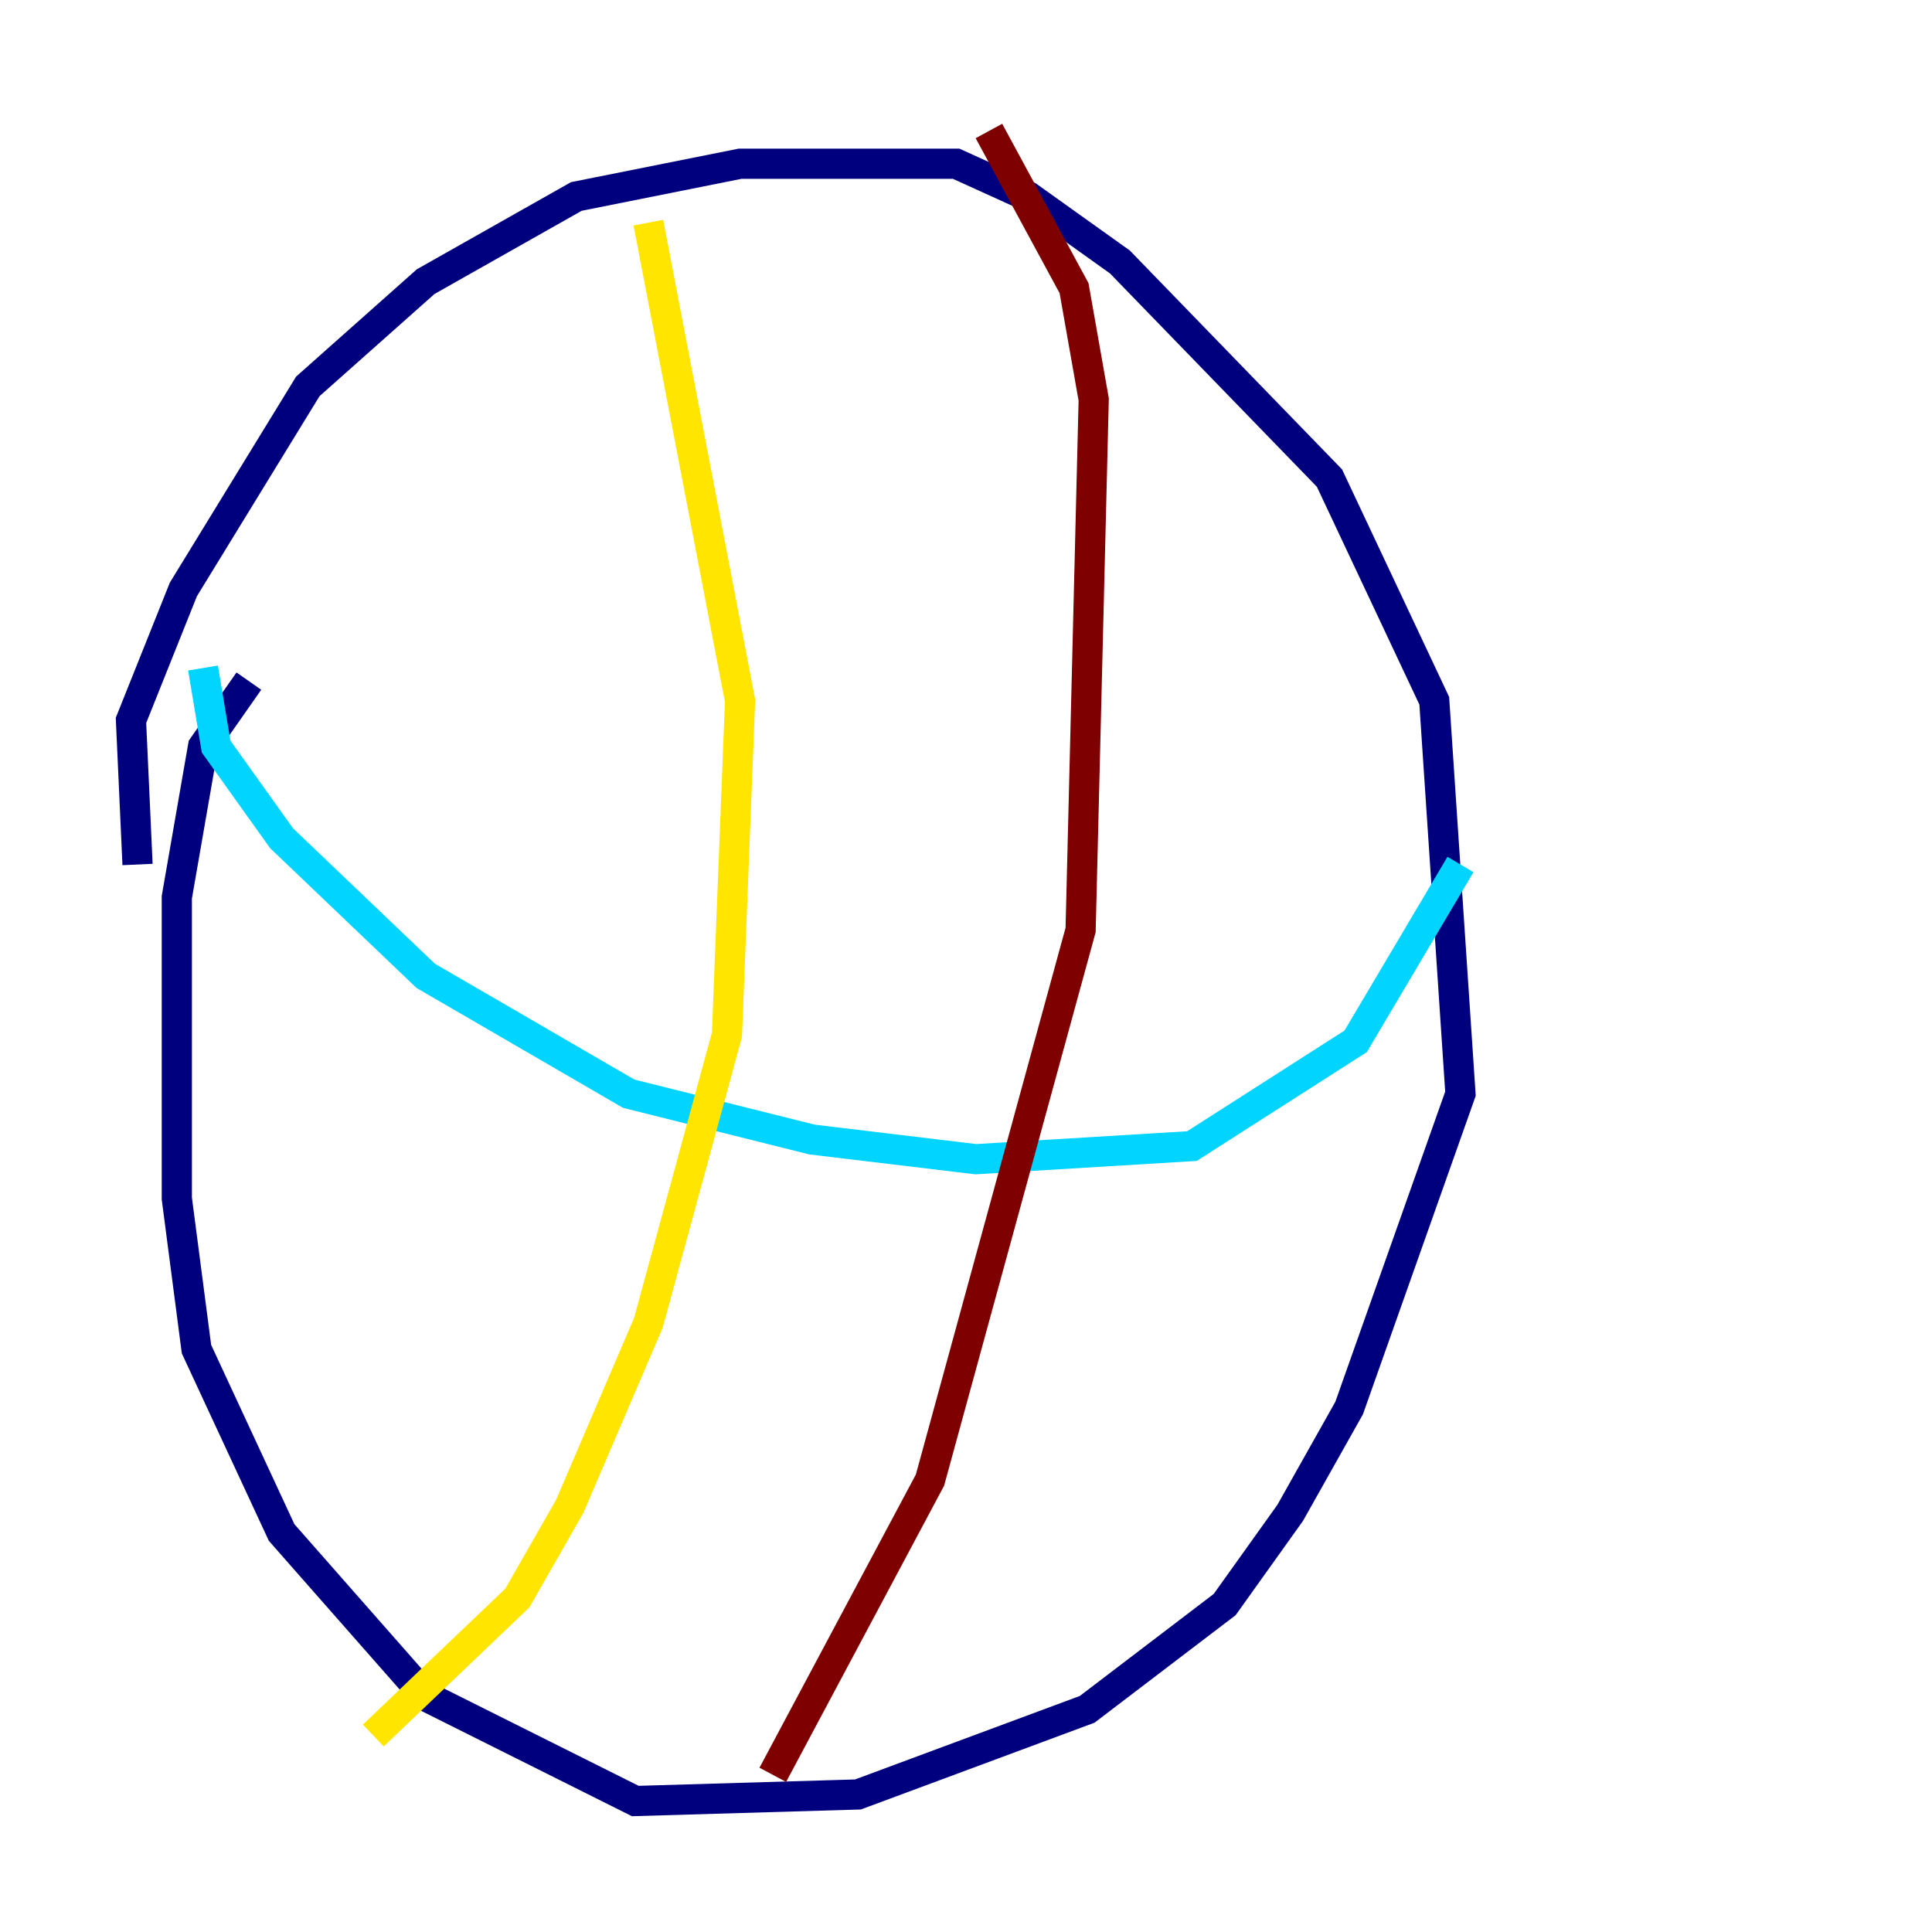 <?xml version="1.0" encoding="utf-8" ?>
<svg baseProfile="tiny" height="128" version="1.2" viewBox="0,0,128,128" width="128" xmlns="http://www.w3.org/2000/svg" xmlns:ev="http://www.w3.org/2001/xml-events" xmlns:xlink="http://www.w3.org/1999/xlink"><defs /><polyline fill="none" points="9.112,57.275 8.678,47.729 12.149,39.051 20.393,25.6 28.203,18.658 38.183,13.017 49.031,10.848 63.349,10.848 68.122,13.017 74.197,17.356 88.081,31.675 95.024,46.427 96.759,72.461 89.383,93.288 85.478,100.231 81.139,106.305 72.027,113.248 56.841,118.888 42.088,119.322 28.203,112.38 18.658,101.532 13.017,89.383 11.715,79.403 11.715,59.444 13.451,49.464 16.488,45.125" stroke="#00007f" stroke-width="2" /><polyline fill="none" points="13.451,44.258 14.319,49.464 18.658,55.539 28.203,64.651 41.654,72.461 53.803,75.498 64.651,76.8 78.969,75.932 89.817,68.99 96.759,57.275" stroke="#00d4ff" stroke-width="2" /><polyline fill="none" points="42.956,14.752 49.031,46.427 48.163,68.556 42.956,87.647 37.749,99.797 34.278,105.871 24.732,114.983" stroke="#ffe500" stroke-width="2" /><polyline fill="none" points="51.2,117.586 61.614,98.061 71.593,61.614 72.461,26.468 71.159,19.091 65.519,8.678" stroke="#7f0000" stroke-width="2" /></svg>